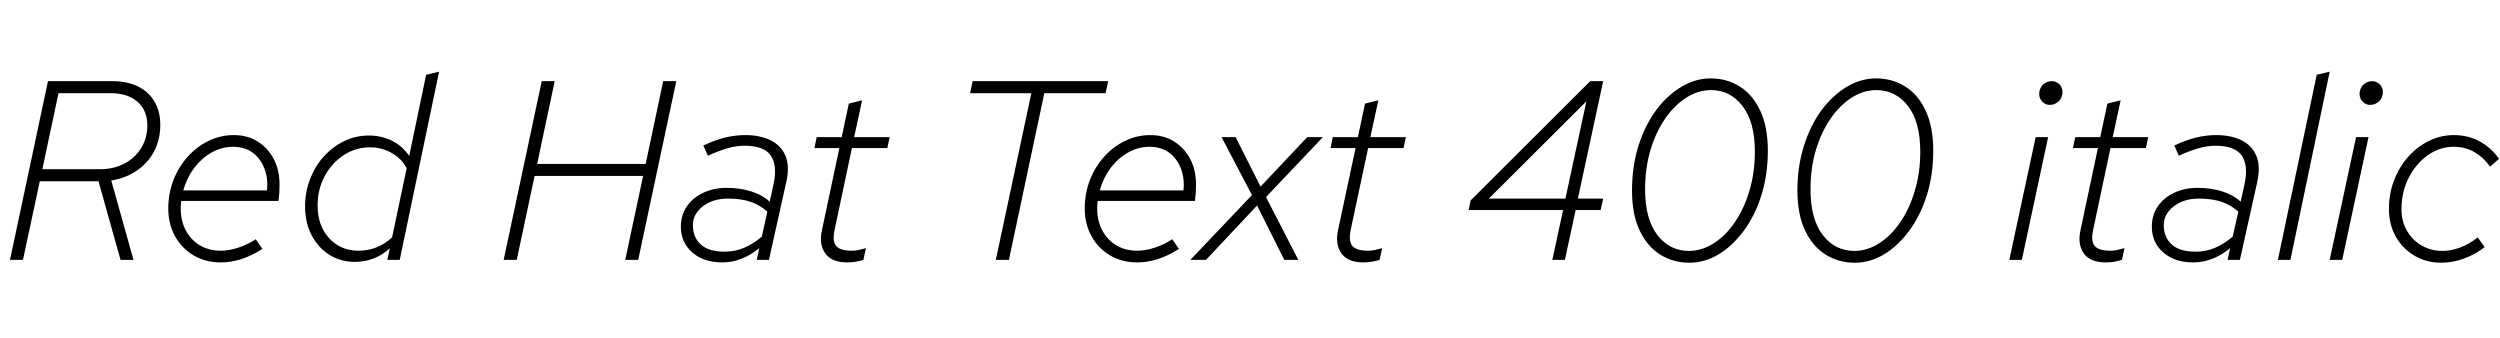 <svg xmlns="http://www.w3.org/2000/svg" xmlns:xlink="http://www.w3.org/1999/xlink" width="235.032" height="31.752"><path fill="black" d="M2.16 24.43L0.94 24.43L4.51 7.63L10.56 7.63Q11.95 7.63 12.96 8.12Q13.97 8.62 14.52 9.54Q15.07 10.46 15.07 11.74L15.07 11.74Q15.07 13.10 14.50 14.21Q13.92 15.31 12.88 16.03Q11.83 16.75 10.46 16.97L10.46 16.97L12.55 24.43L11.33 24.43L9.26 17.04L3.74 17.04L2.16 24.43ZM5.50 8.76L3.98 15.91L9.36 15.91Q10.68 15.91 11.69 15.38Q12.70 14.86 13.27 13.92Q13.85 12.98 13.85 11.78L13.85 11.78Q13.85 10.37 12.92 9.56Q12 8.76 10.39 8.76L10.39 8.76L5.50 8.76ZM20.74 24.67L20.74 24.67Q19.32 24.67 18.20 24.01Q17.09 23.35 16.45 22.20Q15.82 21.05 15.82 19.61L15.82 19.61Q15.82 18.19 16.30 16.94Q16.78 15.70 17.64 14.74Q18.50 13.78 19.62 13.24Q20.74 12.70 21.98 12.70L21.98 12.70Q23.26 12.70 24.22 13.30Q25.18 13.90 25.73 14.94Q26.28 15.98 26.28 17.35L26.28 17.35Q26.28 17.74 26.26 18.11Q26.23 18.48 26.18 18.89L26.18 18.89L17.04 18.89Q16.87 20.23 17.30 21.30Q17.74 22.37 18.64 22.97Q19.54 23.57 20.76 23.57L20.76 23.57Q21.53 23.57 22.38 23.29Q23.23 23.02 24.05 22.49L24.05 22.49L24.67 23.40Q23.71 24.02 22.72 24.35Q21.72 24.67 20.74 24.67ZM17.23 17.90L17.23 17.90L25.10 17.90Q25.22 16.75 24.85 15.82Q24.48 14.88 23.74 14.34Q22.99 13.80 21.91 13.80L21.91 13.80Q20.86 13.80 19.91 14.33Q18.96 14.86 18.26 15.78Q17.57 16.70 17.23 17.90ZM33.36 24.62L33.36 24.62Q32.02 24.62 30.96 23.95Q29.90 23.28 29.29 22.10Q28.68 20.93 28.68 19.42L28.68 19.42Q28.68 18.05 29.15 16.84Q29.62 15.62 30.44 14.71Q31.27 13.80 32.35 13.27Q33.43 12.74 34.68 12.74L34.68 12.74Q35.81 12.74 36.80 13.21Q37.80 13.68 38.47 14.66L38.47 14.66L40.06 7.03L41.28 6.74L37.58 24.43L36.41 24.43L36.65 23.35Q35.93 24.00 35.10 24.31Q34.27 24.62 33.36 24.62ZM33.70 23.57L33.70 23.57Q35.50 23.57 36.86 22.32L36.86 22.32L38.23 15.82Q37.78 14.93 36.84 14.39Q35.90 13.85 34.80 13.85L34.80 13.85Q33.43 13.85 32.32 14.58Q31.20 15.31 30.53 16.55Q29.86 17.78 29.86 19.32L29.86 19.32Q29.86 21.22 30.94 22.39Q32.02 23.57 33.70 23.57ZM48.58 24.43L47.35 24.43L50.93 7.63L52.15 7.63L50.50 15.41L60.70 15.41L62.35 7.63L63.58 7.63L60 24.43L58.78 24.43L60.46 16.54L50.26 16.54L48.58 24.43ZM67.90 24.67L67.90 24.67Q66.17 24.67 65.09 23.74Q64.01 22.80 64.01 21.31L64.01 21.31Q64.01 20.23 64.56 19.42Q65.11 18.60 66.10 18.13Q67.08 17.66 68.33 17.66L68.33 17.66Q69.55 17.66 70.61 17.99Q71.66 18.31 72.36 18.96L72.36 18.96L72.72 17.33Q73.10 15.60 72.48 14.65Q71.86 13.70 69.98 13.70L69.98 13.70Q69.24 13.70 68.42 13.93Q67.61 14.16 66.55 14.64L66.55 14.64L66.12 13.68Q67.25 13.15 68.21 12.92Q69.17 12.70 70.06 12.70L70.06 12.70Q71.45 12.70 72.43 13.18Q73.42 13.66 73.84 14.64Q74.26 15.62 73.92 17.11L73.92 17.11L72.29 24.43L71.14 24.43L71.38 23.33Q70.58 23.98 69.72 24.32Q68.86 24.67 67.90 24.67ZM68.11 23.66L68.11 23.66Q69.12 23.66 69.97 23.29Q70.82 22.92 71.62 22.25L71.62 22.25L72.14 19.90Q71.45 19.27 70.56 18.97Q69.67 18.67 68.42 18.67L68.42 18.67Q67.03 18.67 66.08 19.39Q65.14 20.11 65.14 21.19L65.14 21.19Q65.14 22.30 65.88 22.98Q66.62 23.66 68.11 23.66ZM79.66 24.67L79.66 24.67Q78.19 24.67 77.59 23.83Q76.99 22.99 77.26 21.70L77.26 21.70L78.91 13.92L76.56 13.92L76.78 12.89L79.13 12.89L79.80 9.74L81.05 9.43L80.30 12.89L83.64 12.89L83.42 13.92L80.09 13.92L78.46 21.62Q78.24 22.66 78.60 23.11Q78.96 23.57 80.09 23.57L80.09 23.57Q80.40 23.57 80.69 23.51Q80.98 23.45 81.41 23.33L81.41 23.33L81.17 24.43Q80.78 24.55 80.41 24.61Q80.04 24.67 79.66 24.67ZM94.85 24.43L93.62 24.43L96.96 8.76L91.20 8.76L91.44 7.63L104.18 7.63L103.94 8.76L98.18 8.76L94.85 24.43ZM106.90 24.67L106.90 24.67Q105.48 24.67 104.36 24.01Q103.25 23.35 102.61 22.20Q101.98 21.05 101.98 19.61L101.98 19.61Q101.98 18.19 102.46 16.94Q102.94 15.70 103.80 14.74Q104.66 13.78 105.78 13.24Q106.90 12.70 108.14 12.70L108.14 12.70Q109.42 12.70 110.38 13.30Q111.34 13.90 111.89 14.94Q112.44 15.98 112.44 17.35L112.44 17.35Q112.44 17.74 112.42 18.11Q112.39 18.48 112.34 18.89L112.34 18.89L103.20 18.89Q103.03 20.23 103.46 21.30Q103.90 22.37 104.80 22.97Q105.70 23.57 106.92 23.57L106.92 23.57Q107.69 23.57 108.54 23.29Q109.39 23.02 110.21 22.49L110.21 22.49L110.83 23.40Q109.87 24.02 108.88 24.35Q107.88 24.67 106.90 24.67ZM103.39 17.90L103.39 17.90L111.26 17.90Q111.38 16.75 111.01 15.82Q110.64 14.88 109.90 14.34Q109.15 13.80 108.07 13.80L108.07 13.80Q107.02 13.80 106.07 14.33Q105.12 14.86 104.42 15.78Q103.73 16.70 103.39 17.90ZM113.38 24.43L111.91 24.43L117.70 18.34L114.84 12.89L116.16 12.89L118.51 17.54L122.90 12.89L124.37 12.89L119.02 18.53L122.06 24.43L120.74 24.43L118.18 19.32L113.38 24.43ZM128.18 24.67L128.18 24.67Q126.72 24.67 126.12 23.83Q125.52 22.99 125.78 21.70L125.78 21.70L127.44 13.92L125.09 13.92L125.30 12.89L127.66 12.89L128.33 9.74L129.58 9.43L128.83 12.89L132.17 12.89L131.95 13.92L128.62 13.92L126.98 21.62Q126.77 22.66 127.13 23.11Q127.49 23.57 128.62 23.57L128.62 23.57Q128.93 23.57 129.22 23.51Q129.50 23.45 129.94 23.33L129.94 23.33L129.70 24.43Q129.31 24.55 128.94 24.61Q128.57 24.67 128.18 24.67ZM147.12 24.43L145.94 24.43L146.95 19.75L138.07 19.75L138.26 18.84L149.50 7.63L150.72 7.63L148.34 18.67L150.72 18.67L150.48 19.75L148.13 19.75L147.12 24.43ZM149.14 9.53L139.97 18.67L147.17 18.67L149.14 9.53ZM160.80 7.37L160.80 7.37Q162.36 7.37 163.57 8.14Q164.78 8.90 165.49 10.42Q166.20 11.93 166.20 14.16L166.20 14.16Q166.20 16.44 165.59 18.37Q164.98 20.30 163.92 21.72Q162.86 23.14 161.56 23.92Q160.25 24.70 158.83 24.70L158.83 24.70Q157.30 24.70 156.07 23.93Q154.85 23.16 154.14 21.65Q153.43 20.14 153.43 17.90L153.43 17.90Q153.43 15.62 154.04 13.69Q154.66 11.76 155.71 10.34Q156.77 8.93 158.09 8.15Q159.41 7.37 160.80 7.37ZM160.85 8.47L160.85 8.47Q159.65 8.47 158.53 9.18Q157.42 9.89 156.54 11.16Q155.66 12.43 155.16 14.12Q154.66 15.82 154.66 17.81L154.66 17.81Q154.66 20.59 155.81 22.09Q156.96 23.59 158.78 23.59L158.78 23.59Q159.98 23.59 161.10 22.88Q162.22 22.18 163.09 20.90Q163.97 19.63 164.47 17.93Q164.98 16.22 164.98 14.26L164.98 14.26Q164.98 11.47 163.82 9.97Q162.67 8.47 160.85 8.47ZM176.35 7.37L176.35 7.37Q177.91 7.37 179.12 8.14Q180.34 8.90 181.04 10.42Q181.75 11.93 181.75 14.16L181.75 14.16Q181.75 16.44 181.14 18.37Q180.53 20.30 179.47 21.72Q178.42 23.14 177.11 23.92Q175.80 24.70 174.38 24.70L174.38 24.70Q172.85 24.70 171.62 23.93Q170.40 23.16 169.69 21.65Q168.98 20.14 168.98 17.90L168.98 17.90Q168.98 15.62 169.60 13.69Q170.21 11.76 171.26 10.34Q172.32 8.93 173.64 8.15Q174.96 7.37 176.35 7.37ZM176.40 8.47L176.40 8.47Q175.20 8.47 174.08 9.18Q172.97 9.89 172.09 11.16Q171.22 12.43 170.71 14.12Q170.21 15.82 170.21 17.81L170.21 17.81Q170.21 20.59 171.36 22.09Q172.51 23.59 174.34 23.59L174.34 23.59Q175.54 23.59 176.65 22.88Q177.77 22.18 178.64 20.90Q179.52 19.63 180.02 17.93Q180.53 16.22 180.53 14.26L180.53 14.26Q180.53 11.47 179.38 9.97Q178.22 8.47 176.40 8.47ZM192.70 9.86L192.70 9.86Q192.29 9.86 192.00 9.56Q191.71 9.26 191.71 8.83L191.71 8.83Q191.71 8.50 191.87 8.22Q192.02 7.94 192.30 7.79Q192.58 7.63 192.91 7.63L192.91 7.63Q193.32 7.63 193.61 7.93Q193.90 8.23 193.90 8.66L193.90 8.66Q193.90 9.17 193.55 9.52Q193.20 9.86 192.70 9.86ZM190.08 24.43L188.90 24.43L191.38 12.89L192.55 12.89L190.08 24.43ZM197.98 24.67L197.98 24.67Q196.51 24.67 195.91 23.83Q195.31 22.99 195.58 21.70L195.58 21.70L197.23 13.92L194.88 13.92L195.10 12.89L197.45 12.89L198.12 9.74L199.37 9.43L198.62 12.89L201.96 12.89L201.74 13.92L198.41 13.92L196.78 21.62Q196.56 22.66 196.92 23.11Q197.28 23.57 198.41 23.57L198.41 23.57Q198.72 23.57 199.01 23.51Q199.30 23.45 199.73 23.33L199.73 23.33L199.49 24.43Q199.10 24.55 198.73 24.61Q198.36 24.67 197.98 24.67ZM206.18 24.67L206.18 24.67Q204.46 24.67 203.38 23.74Q202.30 22.80 202.30 21.31L202.30 21.31Q202.30 20.23 202.85 19.42Q203.40 18.60 204.38 18.13Q205.37 17.66 206.62 17.66L206.62 17.66Q207.84 17.66 208.90 17.99Q209.95 18.31 210.65 18.96L210.65 18.96L211.01 17.33Q211.39 15.60 210.77 14.65Q210.14 13.70 208.27 13.70L208.27 13.70Q207.53 13.70 206.71 13.93Q205.90 14.16 204.84 14.64L204.84 14.64L204.41 13.68Q205.54 13.15 206.50 12.92Q207.46 12.70 208.34 12.70L208.34 12.70Q209.74 12.70 210.72 13.18Q211.70 13.66 212.12 14.64Q212.54 15.62 212.21 17.11L212.21 17.11L210.58 24.43L209.42 24.43L209.66 23.33Q208.87 23.98 208.01 24.32Q207.14 24.67 206.18 24.67ZM206.40 23.66L206.40 23.66Q207.41 23.66 208.26 23.29Q209.11 22.92 209.90 22.25L209.90 22.25L210.43 19.90Q209.74 19.27 208.85 18.97Q207.96 18.67 206.71 18.67L206.71 18.67Q205.32 18.67 204.37 19.39Q203.42 20.11 203.42 21.19L203.42 21.19Q203.42 22.30 204.17 22.98Q204.91 23.66 206.40 23.66ZM215.33 24.43L214.15 24.43L217.80 7.03L219.02 6.74L215.33 24.43ZM222.82 9.86L222.82 9.86Q222.41 9.86 222.12 9.56Q221.83 9.26 221.83 8.83L221.83 8.83Q221.83 8.50 221.99 8.22Q222.14 7.94 222.42 7.79Q222.70 7.63 223.03 7.63L223.03 7.63Q223.44 7.63 223.73 7.93Q224.02 8.23 224.02 8.66L224.02 8.66Q224.02 9.17 223.67 9.52Q223.32 9.86 222.82 9.86ZM220.20 24.43L219.02 24.43L221.50 12.89L222.67 12.89L220.20 24.43ZM229.49 24.70L229.49 24.70Q228.14 24.70 227.03 24.06Q225.91 23.42 225.25 22.27Q224.59 21.12 224.59 19.63L224.59 19.63Q224.59 18.22 225.07 16.96Q225.55 15.70 226.40 14.74Q227.26 13.78 228.36 13.24Q229.46 12.70 230.71 12.70L230.71 12.70Q232.01 12.70 233.10 13.28Q234.19 13.87 234.94 14.93L234.94 14.93L234.10 15.67Q233.50 14.81 232.63 14.30Q231.77 13.80 230.69 13.80L230.69 13.80Q229.34 13.80 228.23 14.60Q227.11 15.41 226.44 16.73Q225.77 18.05 225.77 19.66L225.77 19.66Q225.77 20.83 226.30 21.72Q226.82 22.61 227.70 23.10Q228.58 23.59 229.61 23.59L229.61 23.59Q230.45 23.59 231.31 23.26Q232.18 22.92 232.94 22.32L232.94 22.32L233.59 23.23Q232.70 23.93 231.64 24.31Q230.57 24.70 229.49 24.70Z"/></svg>